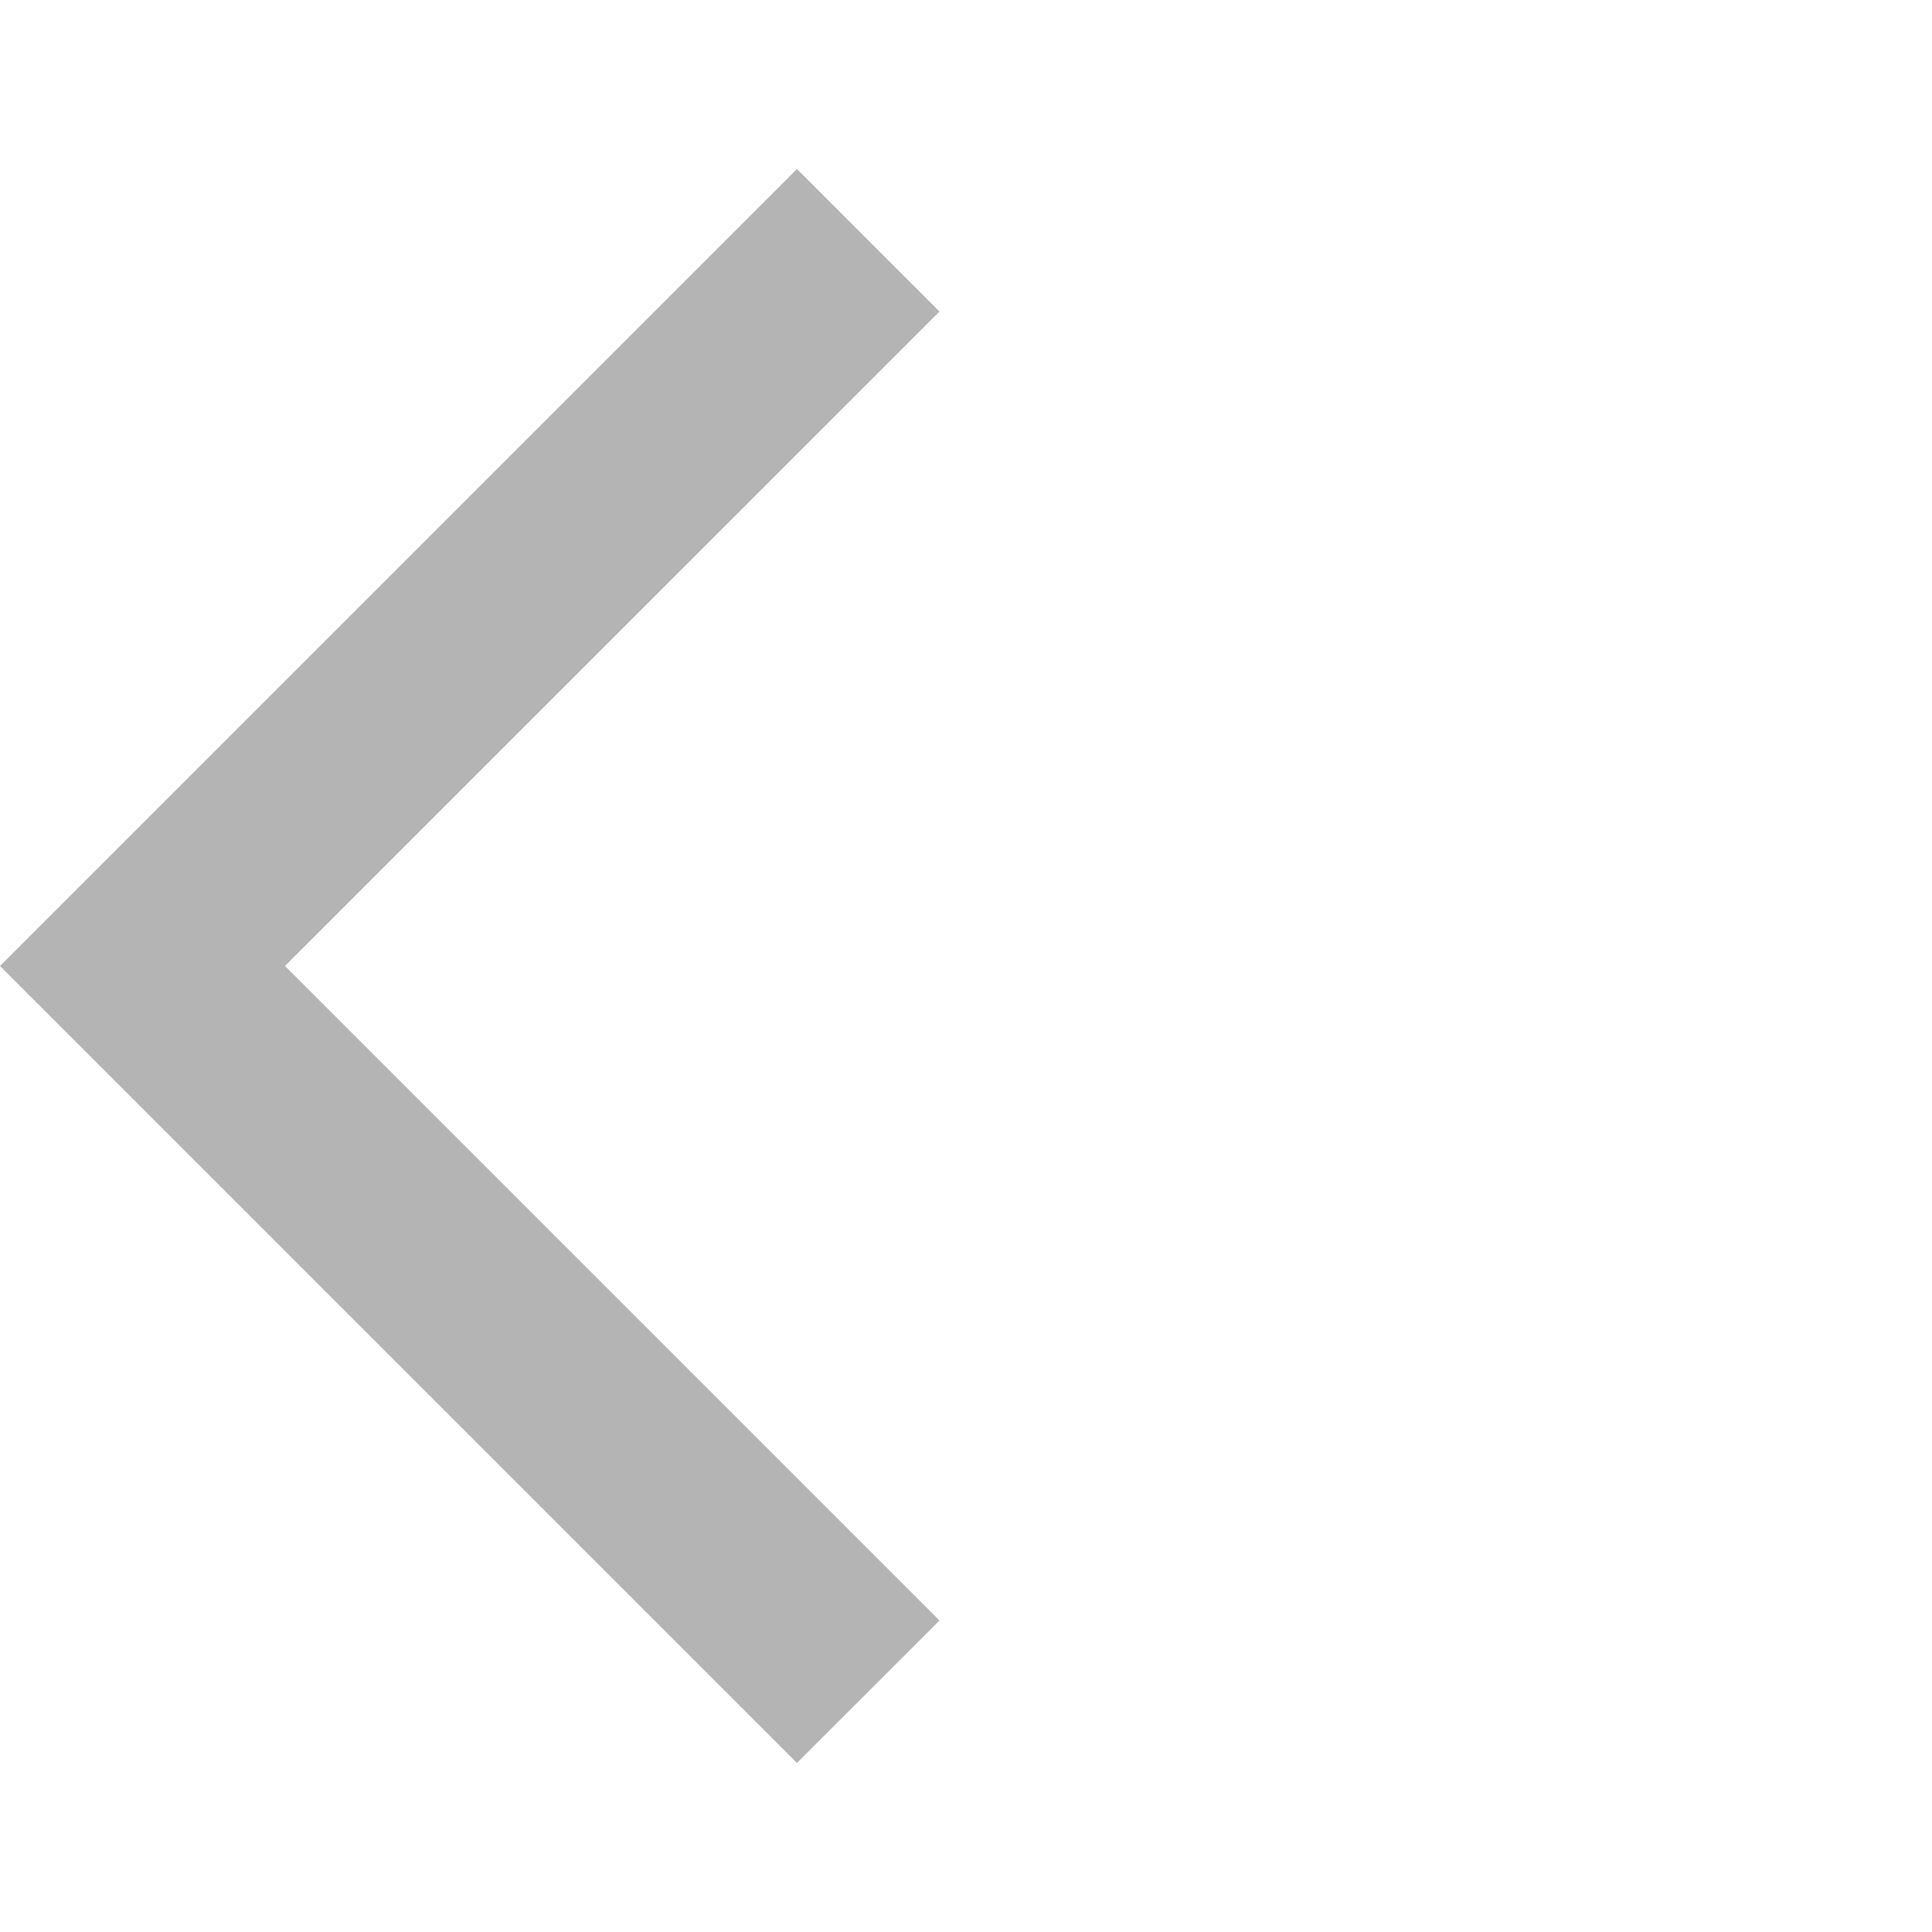 <svg width="30" height="30" viewBox="0 0 30 30" fill="none" xmlns="http://www.w3.org/2000/svg">
<rect width="30" height="30" fill="white"/>
<path d="M14.588 4.838L12.375 2.625L0 15L12.375 27.375L14.588 25.163L4.425 15L14.588 4.838Z" fill="#B4B4B4"/>
</svg>
